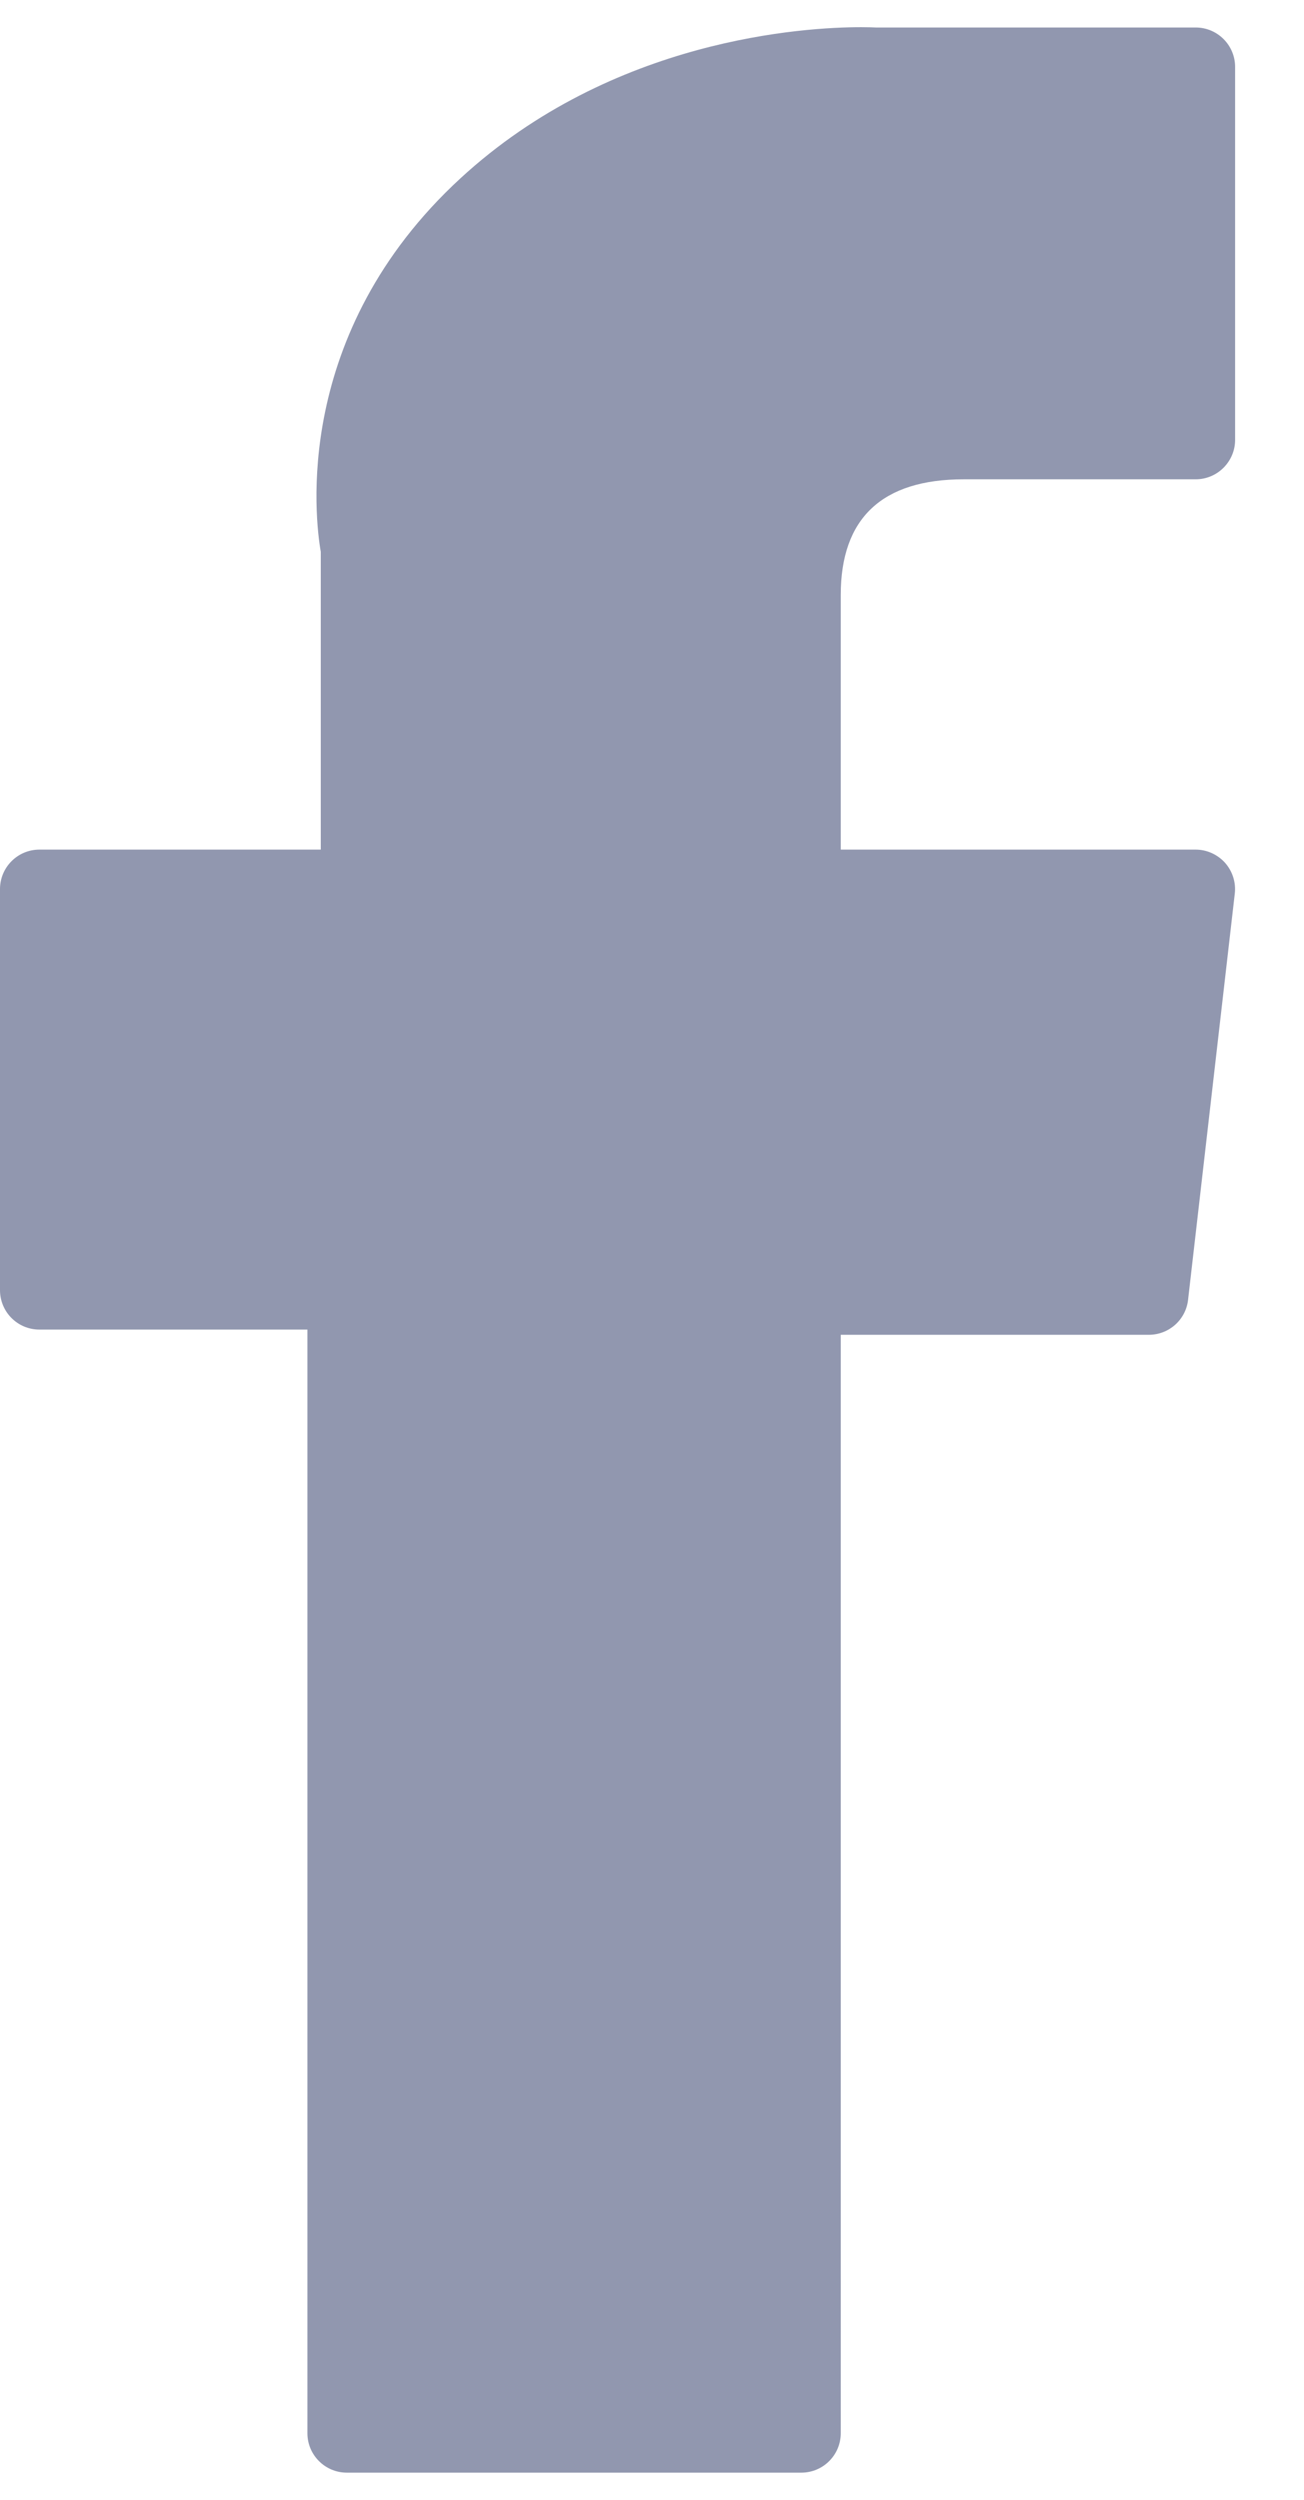 <svg width="12" height="23" viewBox="0 0 12 23" fill="none" xmlns="http://www.w3.org/2000/svg">
<g id="XMLID_834_">
<path id="XMLID_835_" d="M0.363 12.233H2.829V22.387C2.829 22.588 2.992 22.75 3.192 22.75H7.374C7.574 22.75 7.737 22.588 7.737 22.387V12.281H10.572C10.757 12.281 10.912 12.143 10.933 11.96L11.363 8.222C11.375 8.119 11.342 8.016 11.274 7.939C11.205 7.862 11.106 7.817 11.003 7.817H7.737V5.474C7.737 4.768 8.117 4.41 8.868 4.41C8.974 4.41 11.003 4.41 11.003 4.41C11.203 4.41 11.366 4.247 11.366 4.047V0.616C11.366 0.415 11.203 0.253 11.003 0.253H8.06C8.039 0.252 7.993 0.25 7.925 0.25C7.415 0.25 5.64 0.35 4.238 1.64C2.685 3.069 2.9 4.781 2.952 5.077V7.817H0.363C0.162 7.817 0 7.98 0 8.18V11.87C0 12.071 0.162 12.233 0.363 12.233Z" fill="#9197AF"/>
</g>
</svg>
